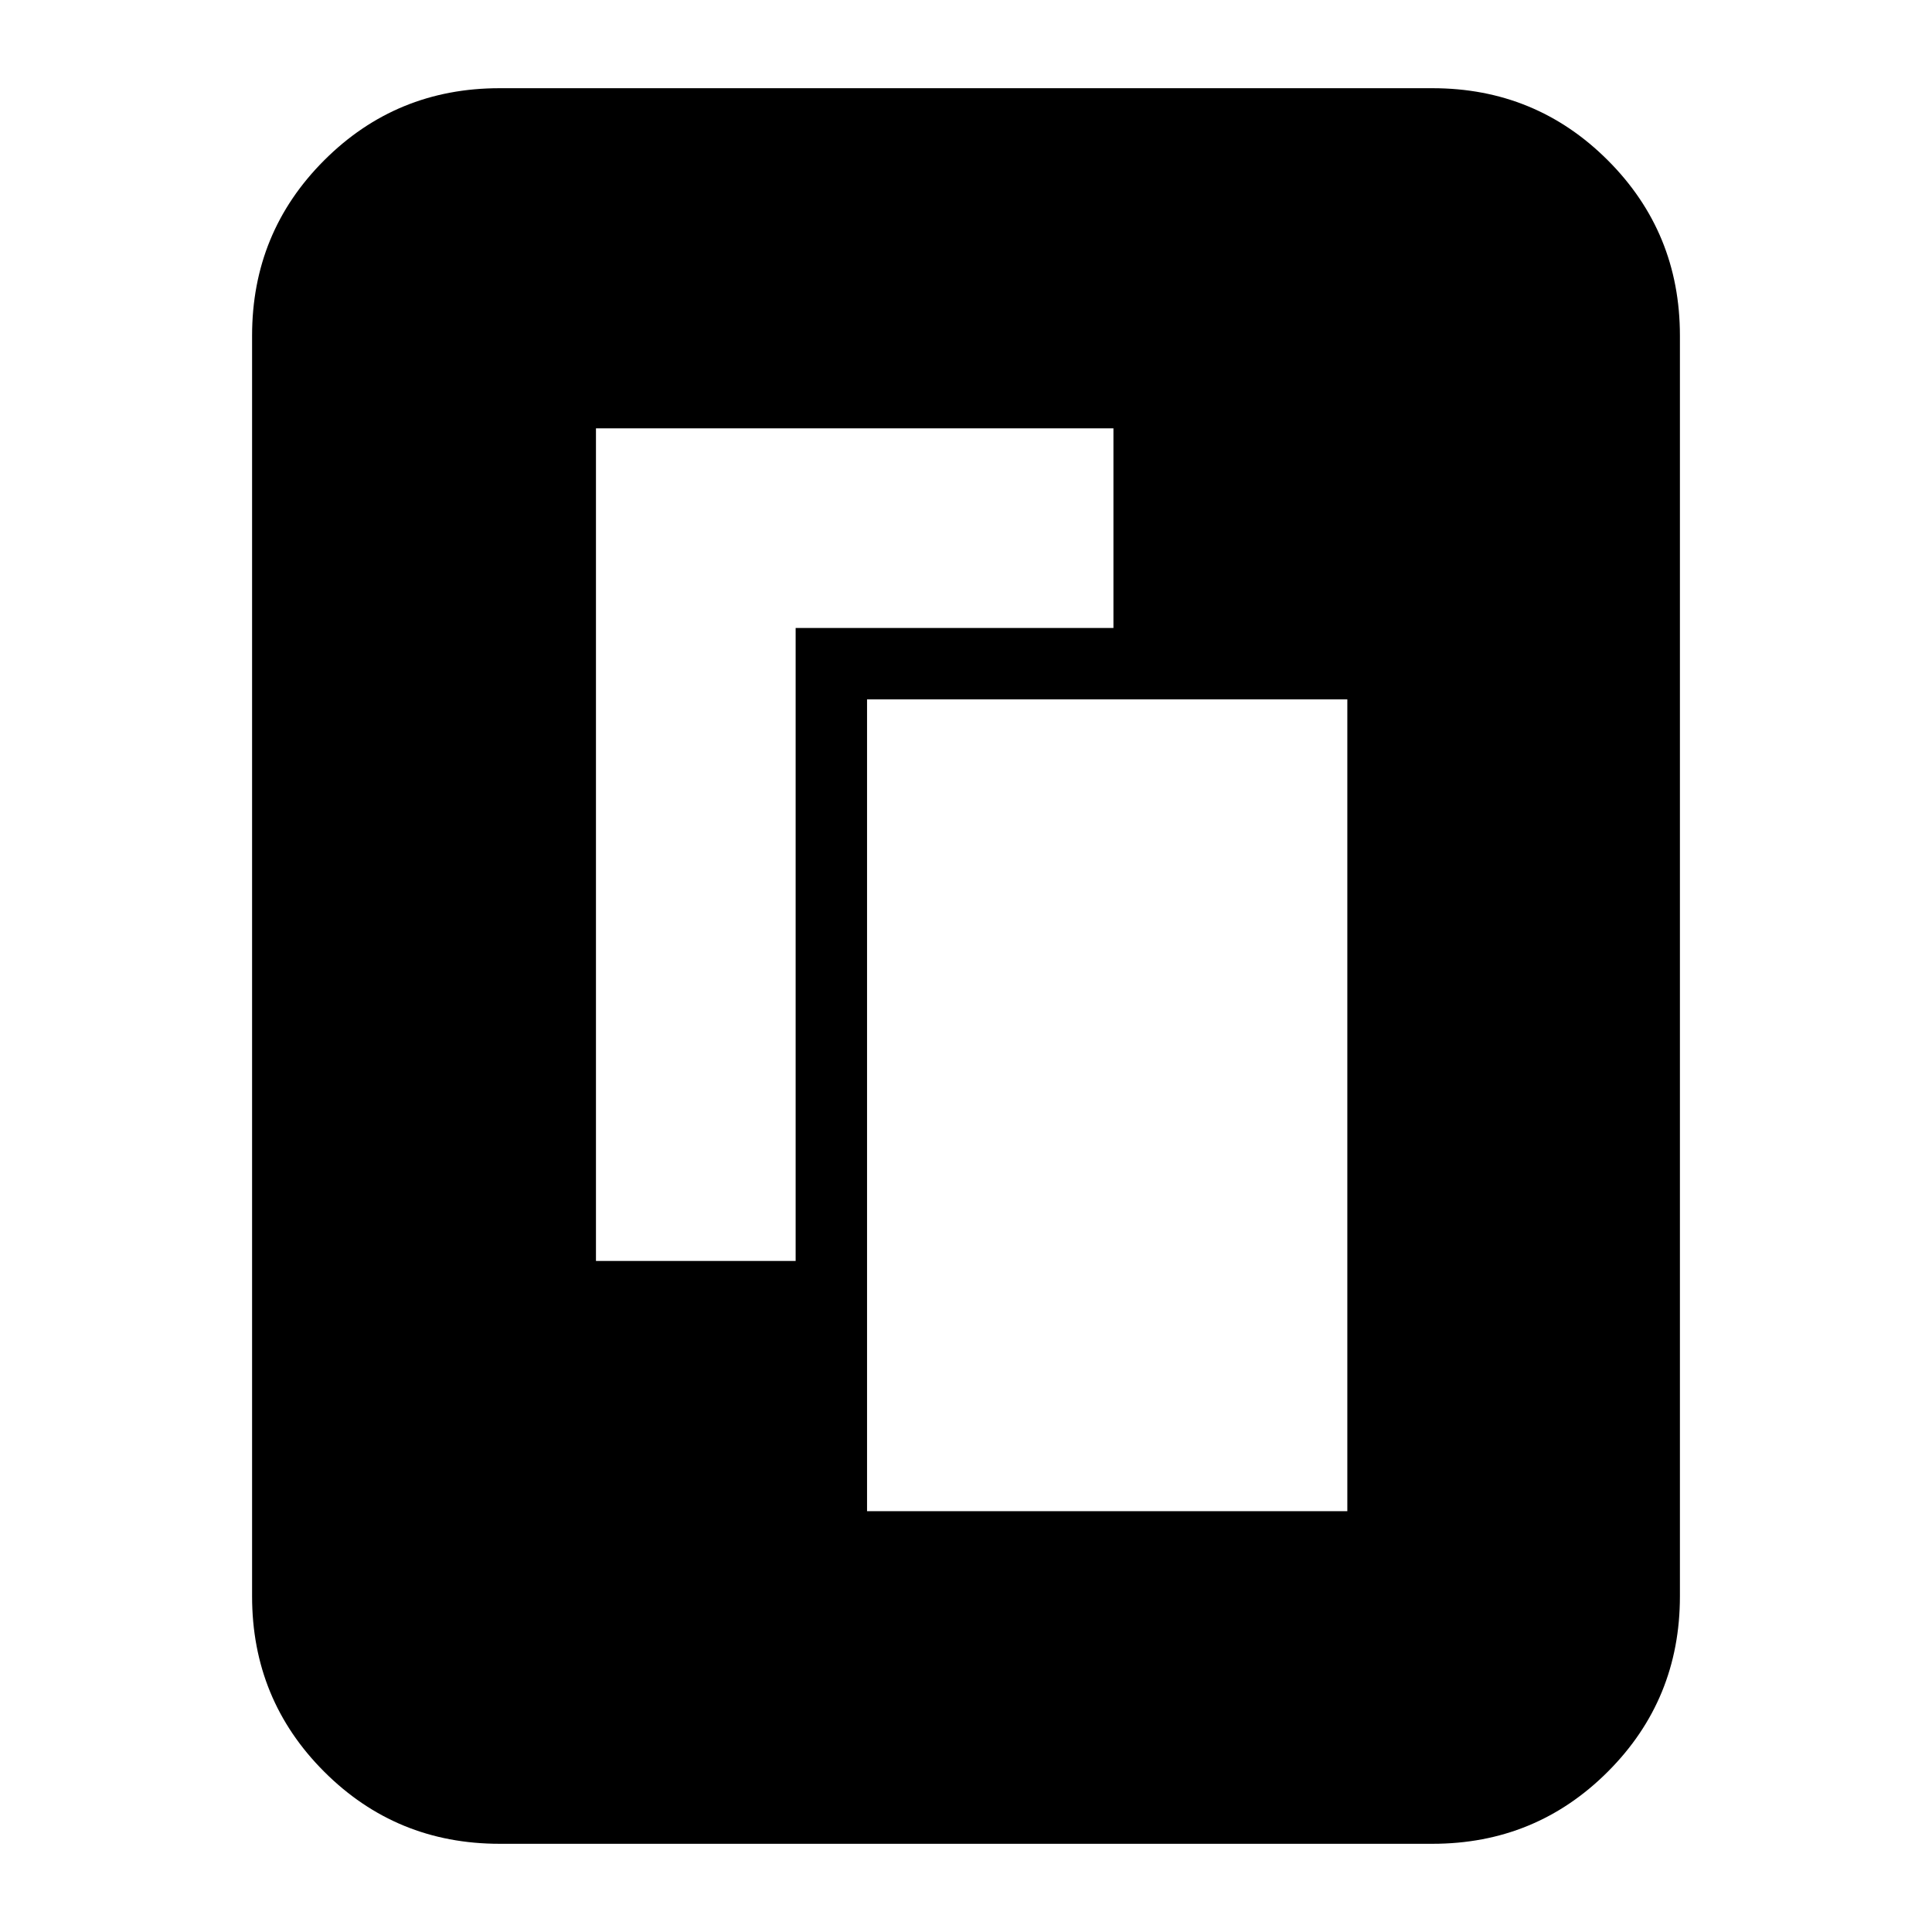 <svg xmlns="http://www.w3.org/2000/svg" height="24" viewBox="0 -960 960 960" width="24"><path d="M430.83-209.09h238.65v-403.39H430.83v403.39Zm-134.7-124.34h99.22v-314.53h157.91v-99.21H296.13v413.74Zm538.61 166.65q0 51.3-35.83 87.13-35.83 35.82-87.13 35.82H248.22q-51.3 0-87.13-35.82-35.83-35.83-35.83-87.13v-626.44q0-51.3 35.83-87.13 35.83-35.82 87.13-35.82h463.56q51.3 0 87.13 35.82 35.83 35.83 35.83 87.13v626.44Z"/></svg>